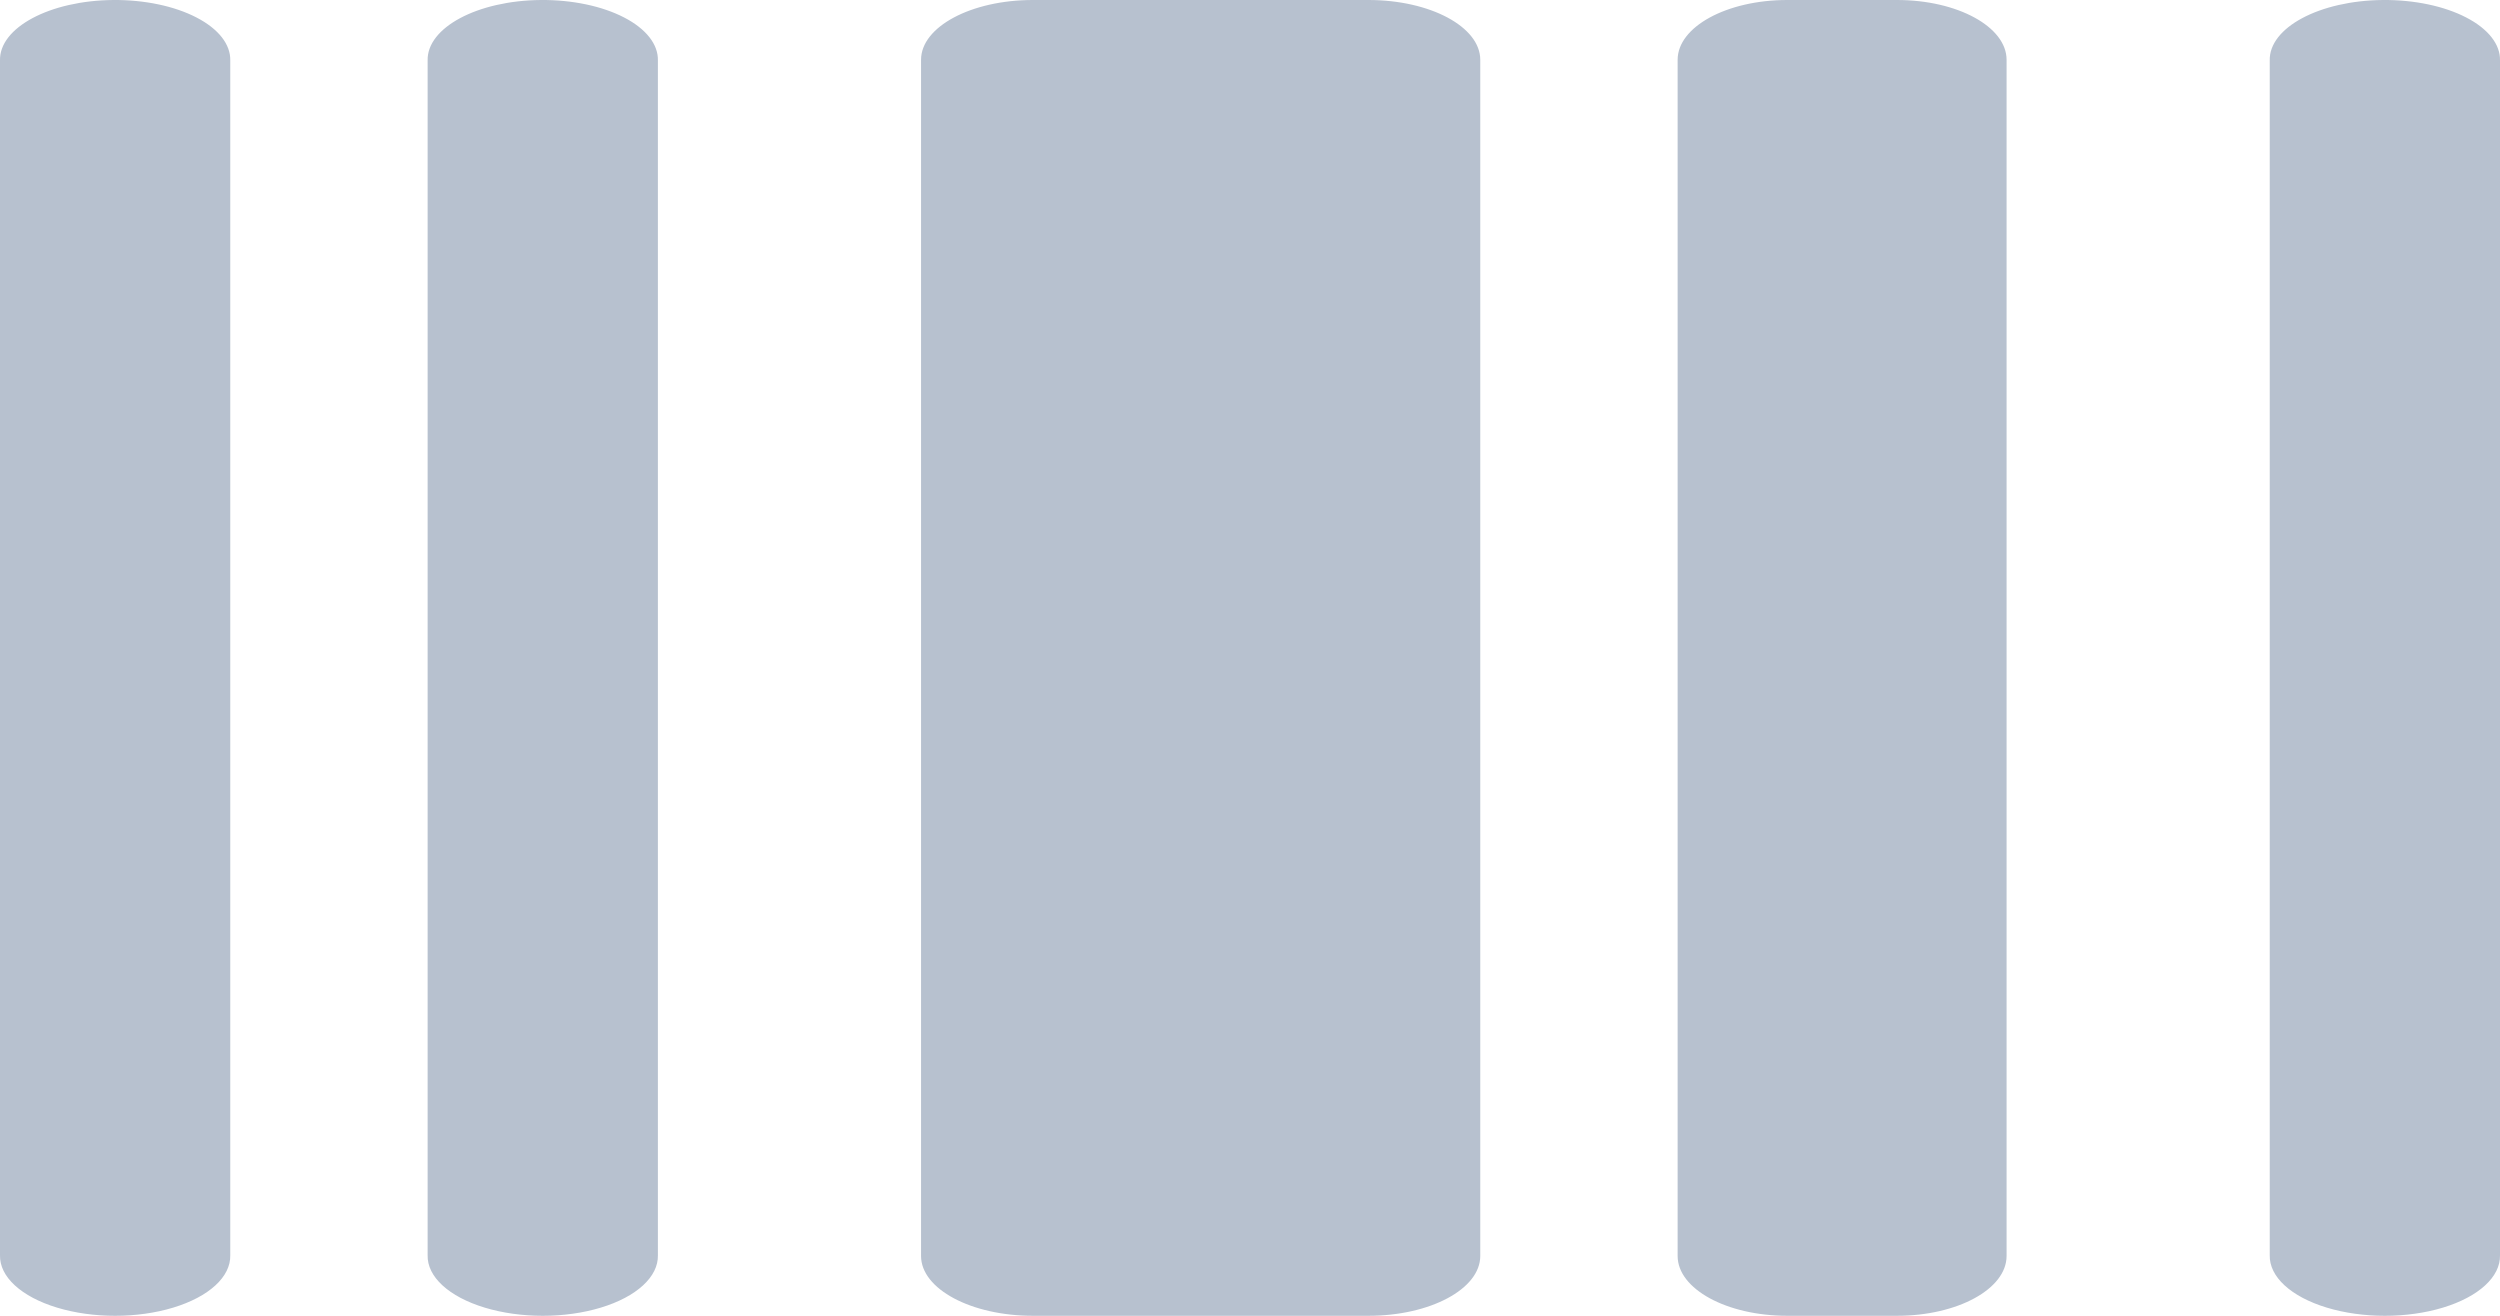<svg width="76" height="40" viewBox="0 0 76 40" fill="none" xmlns="http://www.w3.org/2000/svg">
  <path fill-rule="evenodd" clip-rule="evenodd" d="M31.4 -3.47784e-05C29.523 -3.47784e-05 28 0.815 28 1.818V38.182C28 39.185 29.523 40 31.4 40H41.6C43.477 40 45 39.185 45 38.182V1.818C45 0.815 43.477 -3.47784e-05 41.6 -3.47784e-05H31.4ZM3.445 0C1.515 0.016 -0.026 0.839 0 1.841V38.158C-0.017 38.813 0.646 39.422 1.736 39.752C2.826 40.083 4.174 40.083 5.264 39.752C6.354 39.422 7.018 38.813 7 38.158V1.841C7.013 1.35 6.642 0.877 5.972 0.531C5.303 0.184 4.391 -0.007 3.445 0ZM16.445 0C14.515 0.016 12.974 0.839 13 1.841V38.158C12.982 38.813 13.646 39.422 14.736 39.752C15.826 40.083 17.174 40.083 18.264 39.752C19.354 39.422 20.017 38.813 20 38.158V1.841C20.013 1.35 19.642 0.877 18.973 0.531C18.303 0.184 17.391 -0.007 16.445 0ZM69 1.841C68.974 0.839 70.515 0.016 72.445 0C73.391 -0.007 74.303 0.184 74.972 0.531C75.642 0.877 76.013 1.35 76 1.841V38.158C76.017 38.813 75.354 39.422 74.264 39.752C73.174 40.083 71.826 40.083 70.736 39.752C69.646 39.422 68.983 38.813 69 38.158V1.841ZM51 1.818C51 0.815 52.493 -3.47784e-05 54.333 -3.47784e-05H57.667C59.507 -3.47784e-05 61 0.815 61 1.818V38.182C61 39.185 59.507 40 57.667 40H54.333C52.493 40 51 39.185 51 38.182V1.818Z" fill="#B7C1CF"/>
</svg>
